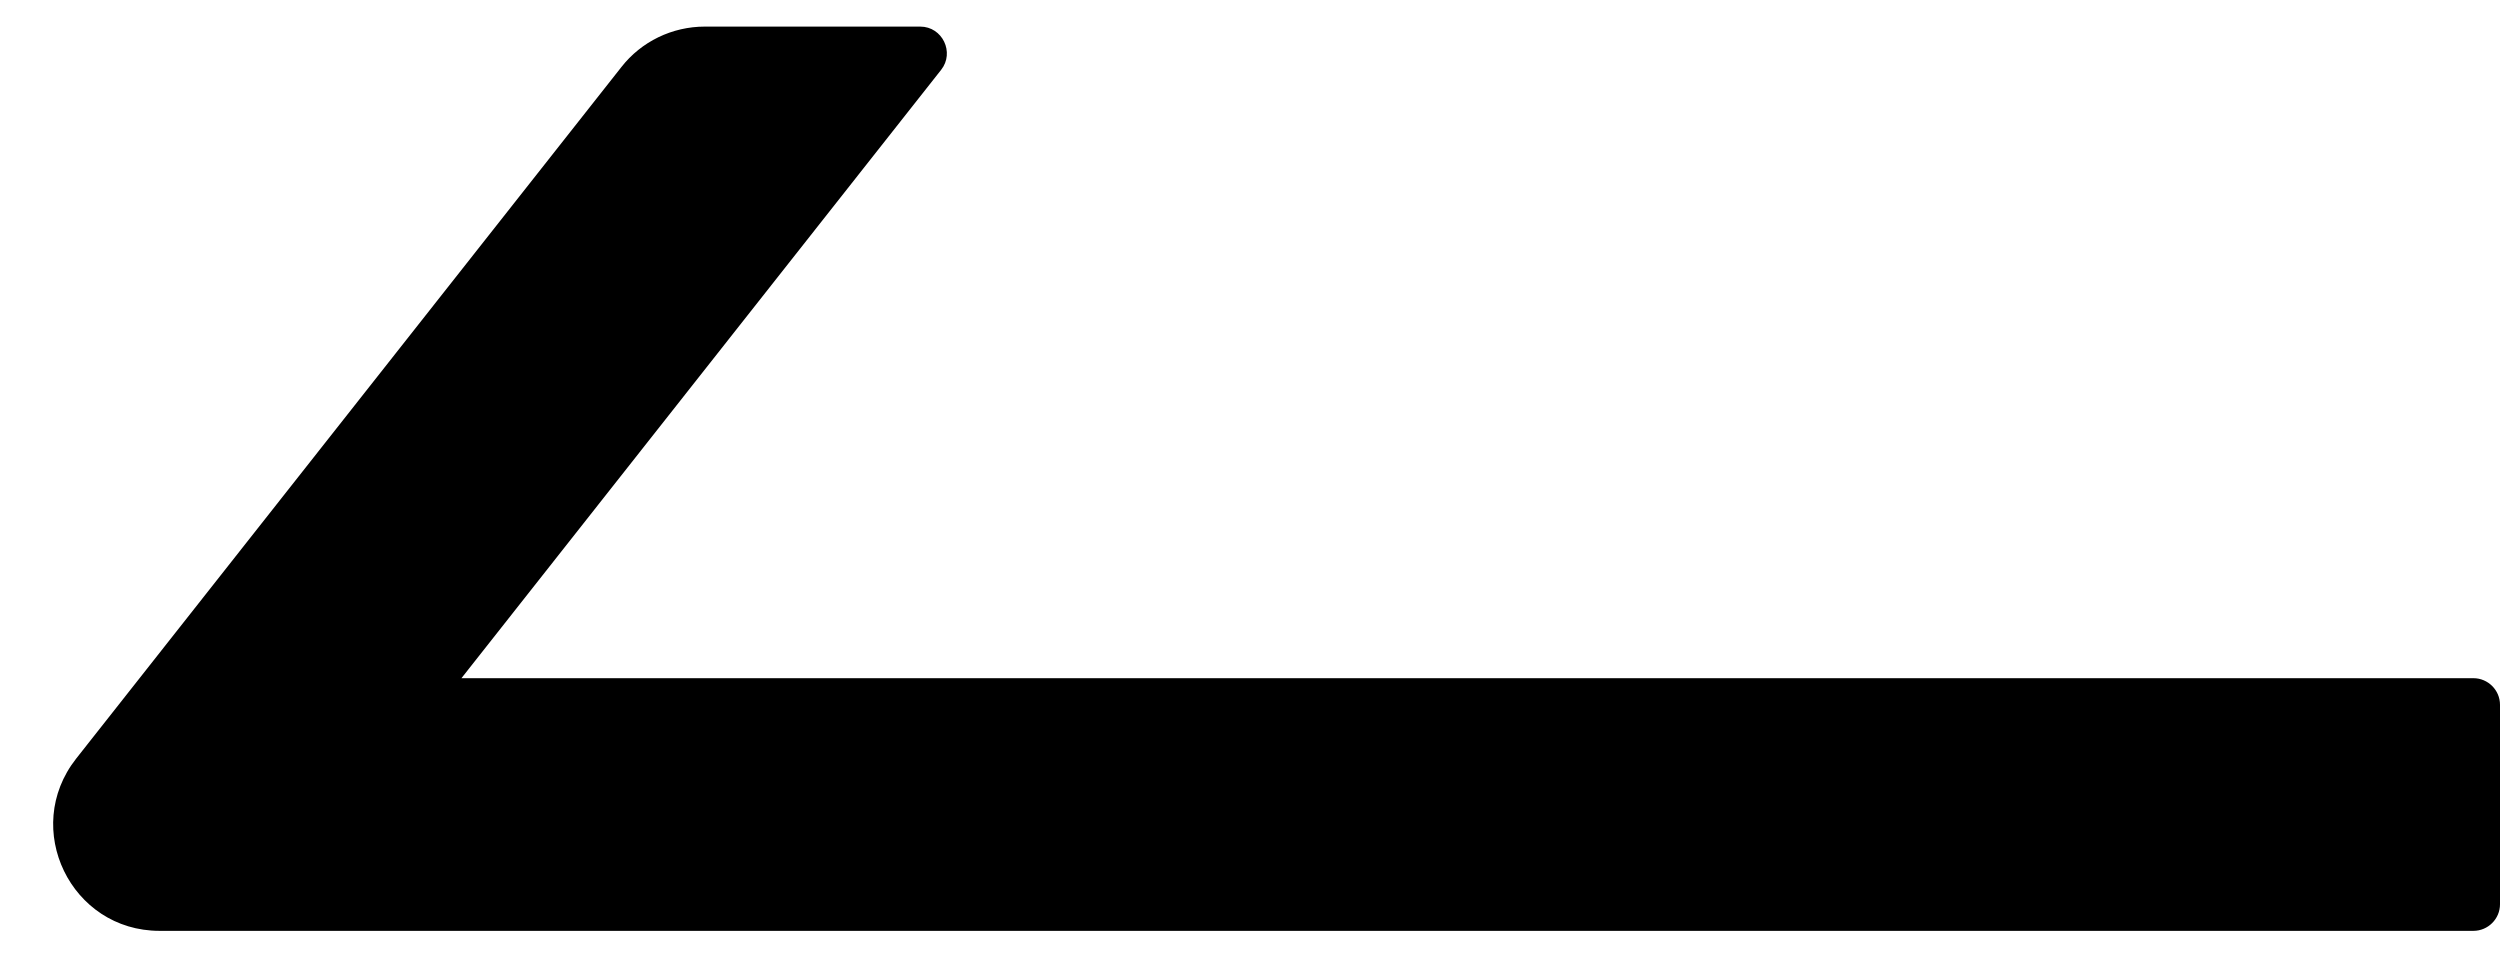﻿<?xml version="1.0" encoding="utf-8"?>
<svg version="1.1" xmlns:xlink="http://www.w3.org/1999/xlink" width="47px" height="18px" xmlns="http://www.w3.org/2000/svg">
  <defs>
    <pattern id="BGPattern" patternUnits="userSpaceOnUse" alignment="0 0" imageRepeat="None" />
    <mask fill="white" id="Clip2770">
      <path d="M 47 13.25  C 47 12.975  46.775 12.75  46.5 12.75  L 8.675 12.75  L 17.694 1.312  C 17.95 0.988  17.719 0.5  17.3 0.5  L 13.25 0.5  C 12.637 0.5  12.056 0.781  11.681 1.262  L 1.431 14.263  C 0.4 15.575  1.331 17.5  3 17.5  L 46.5 17.5  C 46.775 17.5  47 17.275  47 17  L 47 13.25  Z " fill-rule="evenodd" />
    </mask>
  </defs>
  <g>
    <path d="M 47 13.25  C 47 12.975  46.775 12.75  46.5 12.75  L 8.675 12.75  L 17.694 1.312  C 17.95 0.988  17.719 0.5  17.3 0.5  L 13.25 0.5  C 12.637 0.5  12.056 0.781  11.681 1.262  L 1.431 14.263  C 0.4 15.575  1.331 17.5  3 17.5  L 46.5 17.5  C 46.775 17.5  47 17.275  47 17  L 47 13.25  Z " fill-rule="nonzero" fill="rgba(0, 0, 0, 1)" stroke="none" class="fill" />
    <path d="M 47 13.25  C 47 12.975  46.775 12.75  46.5 12.75  L 8.675 12.75  L 17.694 1.312  C 17.95 0.988  17.719 0.5  17.3 0.5  L 13.25 0.5  C 12.637 0.5  12.056 0.781  11.681 1.262  L 1.431 14.263  C 0.4 15.575  1.331 17.5  3 17.5  L 46.5 17.5  C 46.775 17.5  47 17.275  47 17  L 47 13.25  Z " stroke-width="0" stroke-dasharray="0" stroke="rgba(255, 255, 255, 0)" fill="none" class="stroke" mask="url(#Clip2770)" />
  </g>
</svg>